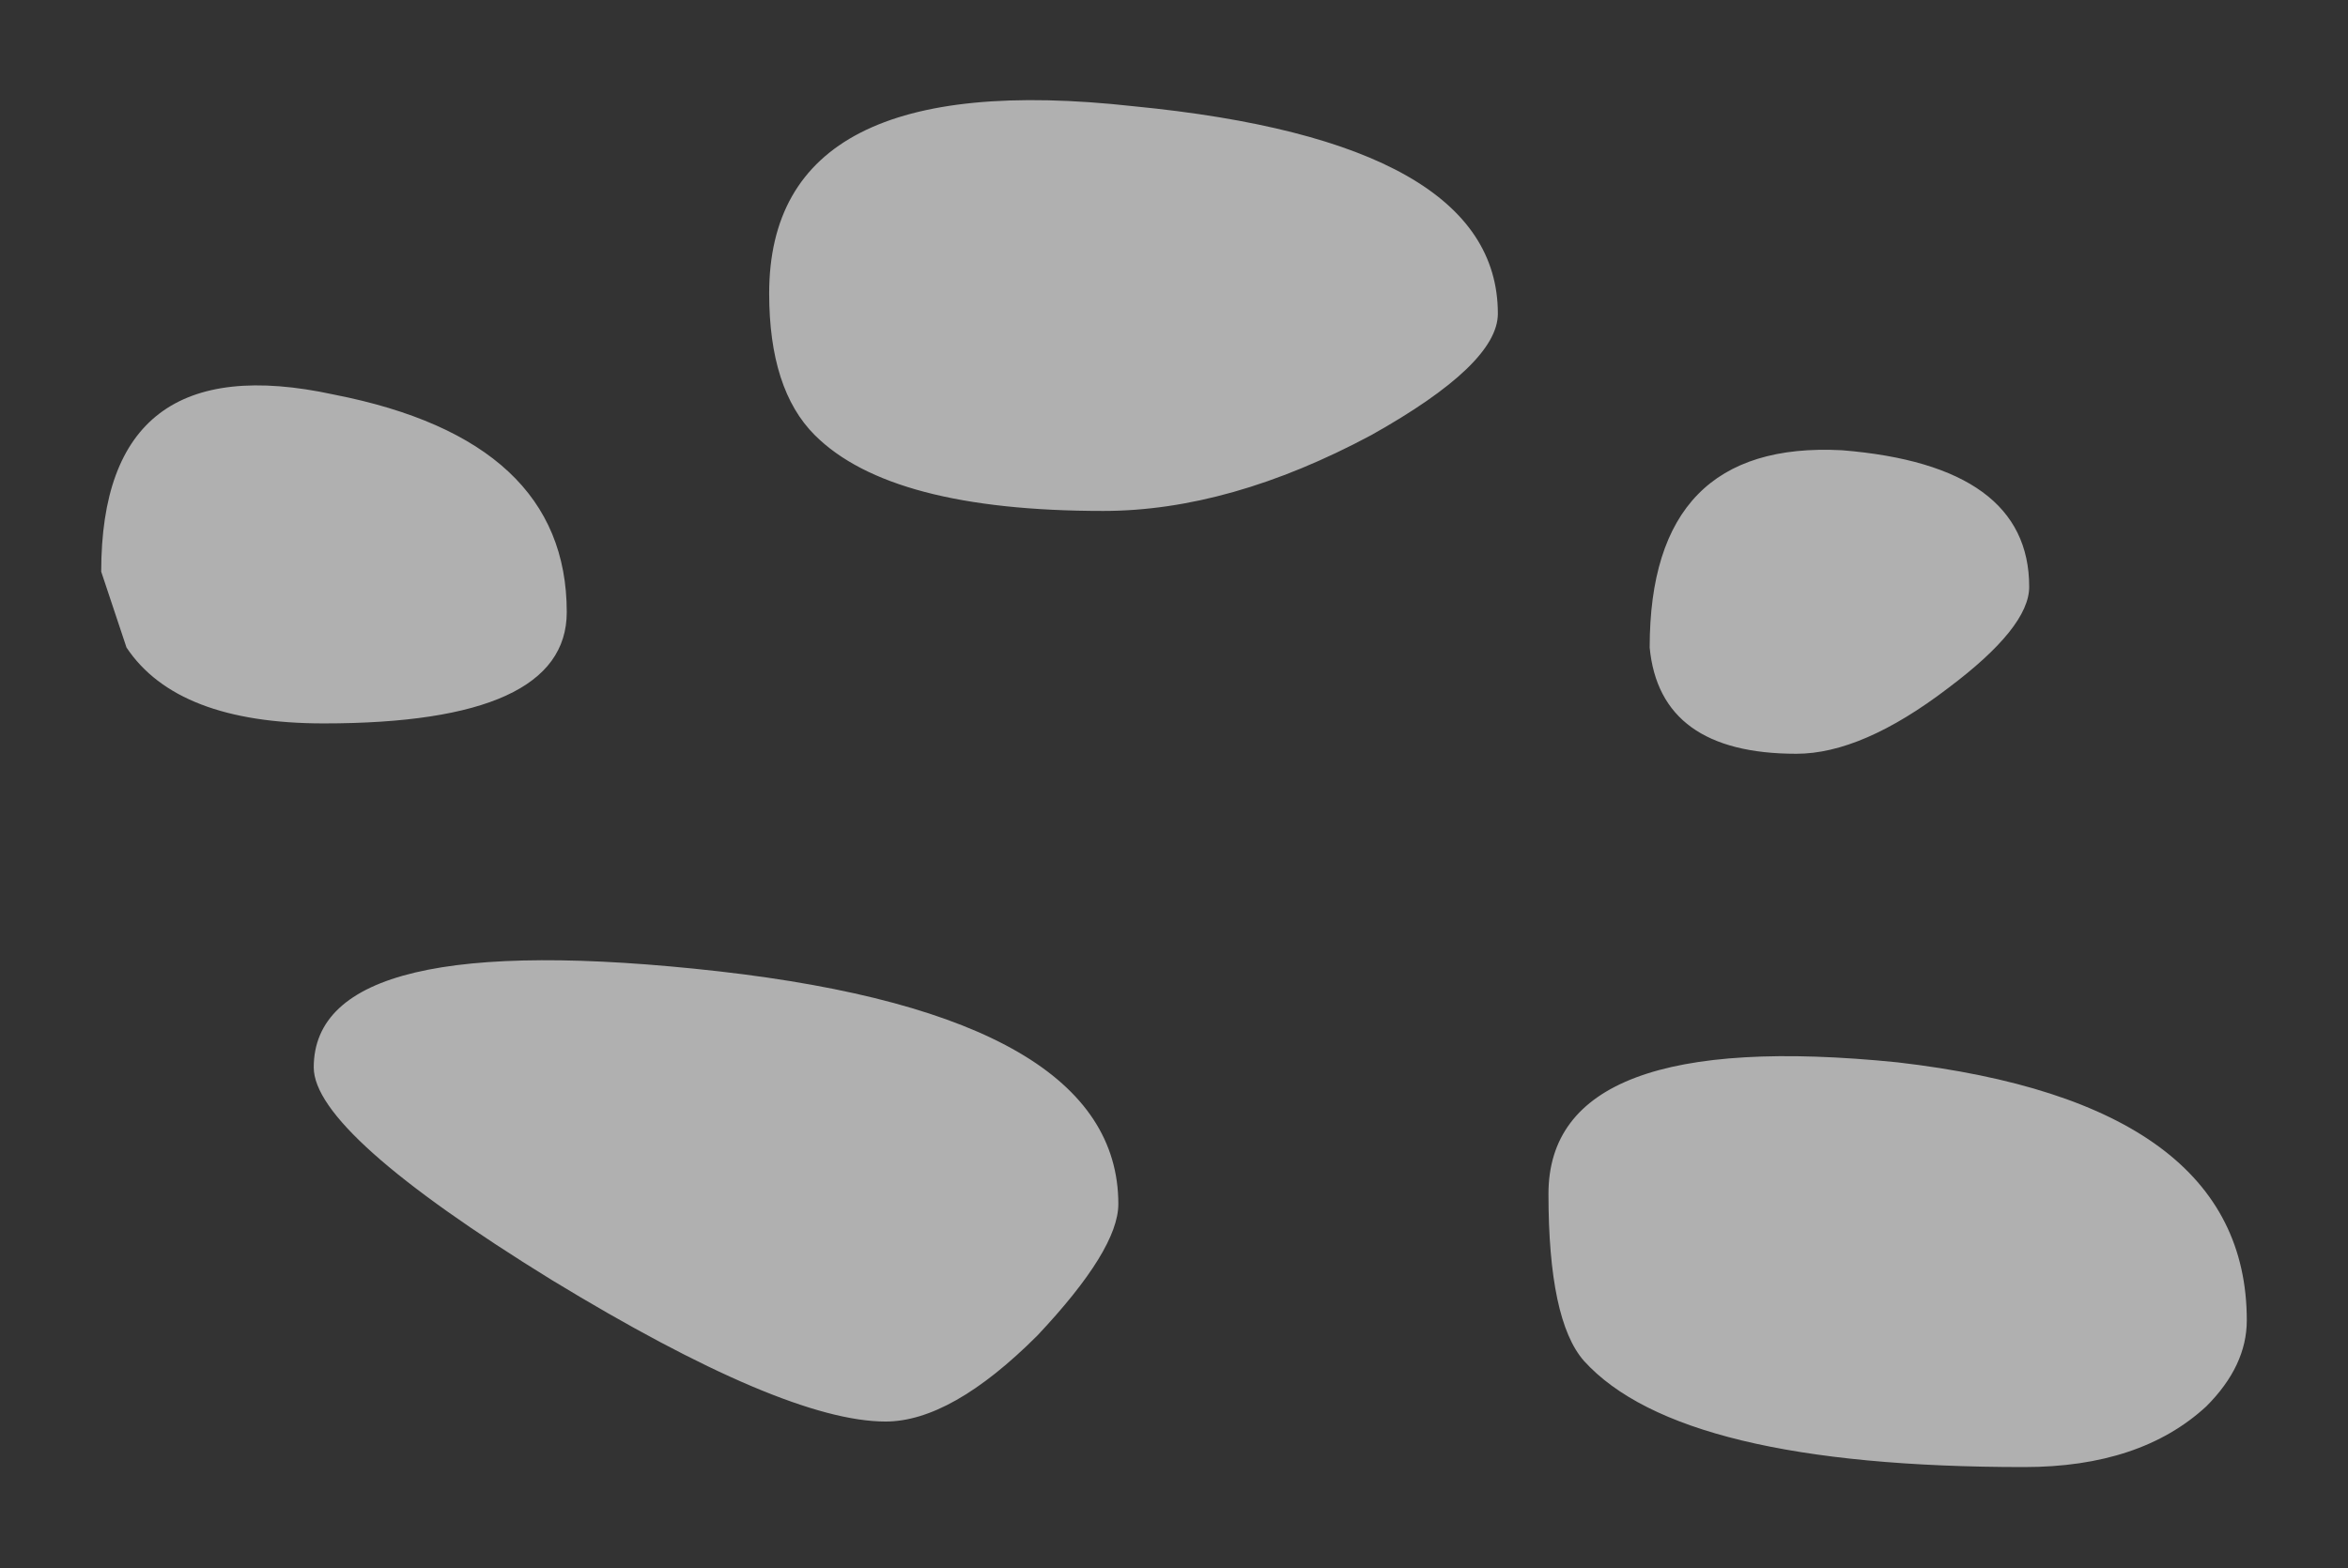 <?xml version="1.0" encoding="UTF-8" standalone="no"?>
<svg xmlns:xlink="http://www.w3.org/1999/xlink" height="15.5px" width="23.2px" xmlns="http://www.w3.org/2000/svg">
  <rect width="100%" height="100%" fill="#333333" stroke="none"/>
  <g transform="matrix(1.0, 0.0, 0.0, 1.0, 11.6, 7.75)">
    <path d="M1.95 -3.45 Q0.55 -2.7 -0.7 -2.7 -2.8 -2.7 -3.55 -3.45 -4.0 -3.9 -4.0 -4.85 -4.0 -7.1 -0.4 -6.7 3.2 -6.35 3.2 -4.65 3.2 -4.15 1.95 -3.45 M8.45 -1.95 Q8.45 -1.55 7.65 -0.95 6.8 -0.3 6.15 -0.3 4.8 -0.3 4.7 -1.35 4.7 -3.4 6.6 -3.3 8.45 -3.15 8.45 -1.95 M10.6 5.3 Q10.6 5.75 10.2 6.15 9.55 6.75 8.4 6.75 5.0 6.75 4.05 5.7 3.7 5.3 3.7 4.05 3.7 2.4 7.15 2.75 10.6 3.15 10.6 5.3 M-6.0 -1.7 Q-6.0 -0.6 -8.4 -0.6 -9.85 -0.6 -10.35 -1.35 L-10.6 -2.1 Q-10.6 -4.35 -8.3 -3.85 -6.0 -3.4 -6.0 -1.7 M-8.5 2.8 Q-8.5 1.4 -4.5 1.85 -0.55 2.3 -0.55 4.15 -0.55 4.6 -1.35 5.45 -2.2 6.3 -2.85 6.3 -3.85 6.3 -6.15 4.9 -8.5 3.45 -8.5 2.8" fill="#ffffff" fill-opacity="0.612" fill-rule="evenodd" stroke="none"/>
  </g>
</svg>